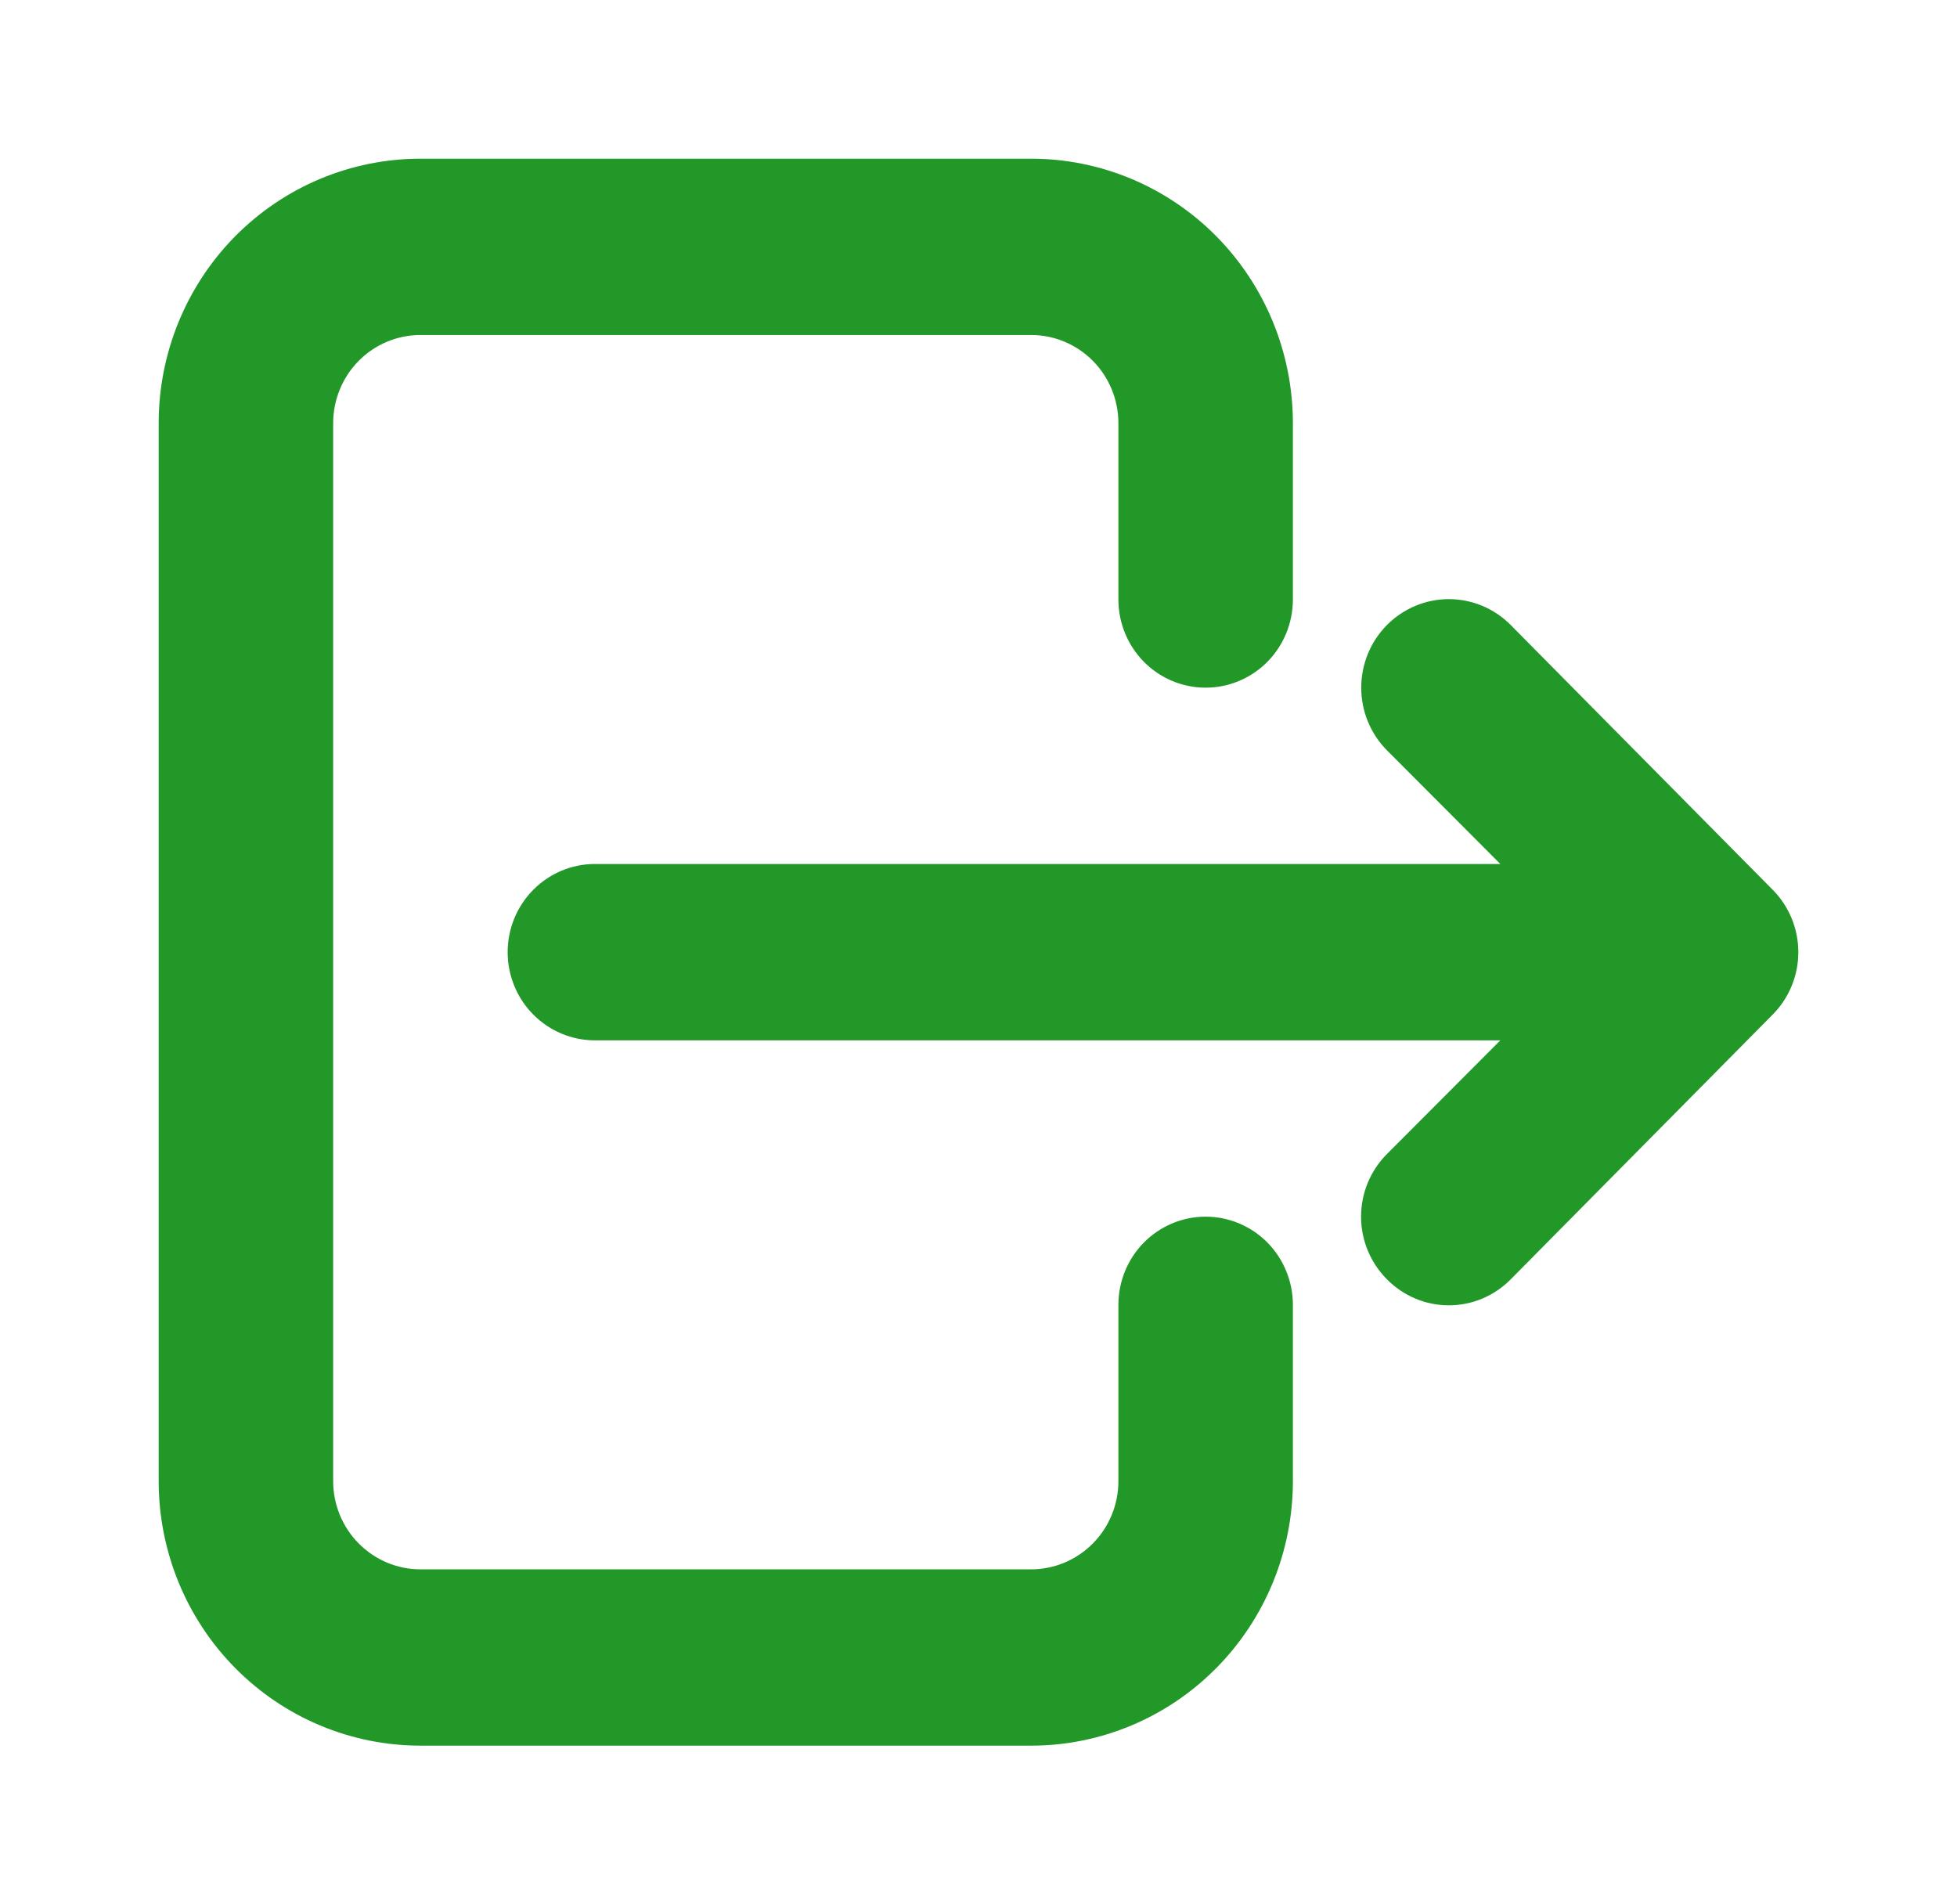 <svg xmlns="http://www.w3.org/2000/svg" width="37" height="36" viewBox="0 0 37 36" fill="none">
    <path d="M26.221 14.183L28.366 16.333L11.248 16.333C10.81 16.333 10.391 16.509 10.081 16.822C9.772 17.134 9.598 17.558 9.598 18C9.598 18.442 9.772 18.866 10.081 19.178C10.391 19.491 10.81 19.667 11.248 19.667L28.366 19.667L26.221 21.817C26.067 21.972 25.944 22.156 25.86 22.359C25.776 22.562 25.733 22.78 25.733 23C25.733 23.22 25.776 23.438 25.86 23.641C25.944 23.844 26.067 24.028 26.221 24.183C26.375 24.34 26.557 24.463 26.758 24.548C26.959 24.633 27.175 24.676 27.392 24.676C27.61 24.676 27.826 24.633 28.027 24.548C28.228 24.463 28.41 24.34 28.564 24.183L33.512 19.183C33.667 19.028 33.789 18.844 33.873 18.641C33.957 18.438 34 18.22 34 18C34 17.78 33.957 17.562 33.873 17.359C33.789 17.156 33.667 16.972 33.512 16.817L28.564 11.817C28.253 11.503 27.832 11.326 27.392 11.326C26.953 11.326 26.532 11.503 26.221 11.817C25.911 12.13 25.736 12.556 25.736 13C25.736 13.444 25.911 13.87 26.221 14.183ZM24.444 28L24.444 24.667C24.444 24.225 24.27 23.801 23.961 23.488C23.651 23.176 23.232 23 22.794 23C22.357 23 21.937 23.176 21.628 23.488C21.319 23.801 21.145 24.225 21.145 24.667L21.145 28C21.145 28.442 20.971 28.866 20.662 29.178C20.352 29.491 19.933 29.667 19.495 29.667L7.949 29.667C7.511 29.667 7.092 29.491 6.782 29.178C6.473 28.866 6.299 28.442 6.299 28L6.299 8C6.299 7.558 6.473 7.134 6.782 6.821C7.092 6.509 7.511 6.333 7.949 6.333L19.495 6.333C19.933 6.333 20.352 6.509 20.662 6.821C20.971 7.134 21.145 7.558 21.145 8L21.145 11.333C21.145 11.775 21.319 12.199 21.628 12.512C21.937 12.824 22.357 13 22.794 13C23.232 13 23.651 12.824 23.961 12.512C24.27 12.199 24.444 11.775 24.444 11.333L24.444 8C24.444 6.674 23.922 5.402 22.994 4.464C22.066 3.527 20.808 3 19.495 3L7.949 3C6.636 3 5.377 3.527 4.449 4.464C3.521 5.402 3 6.674 3 8L3 28C3 29.326 3.521 30.598 4.449 31.535C5.377 32.473 6.636 33 7.949 33L19.495 33C20.808 33 22.066 32.473 22.994 31.535C23.922 30.598 24.444 29.326 24.444 28Z" fill="#229829"/>
</svg>